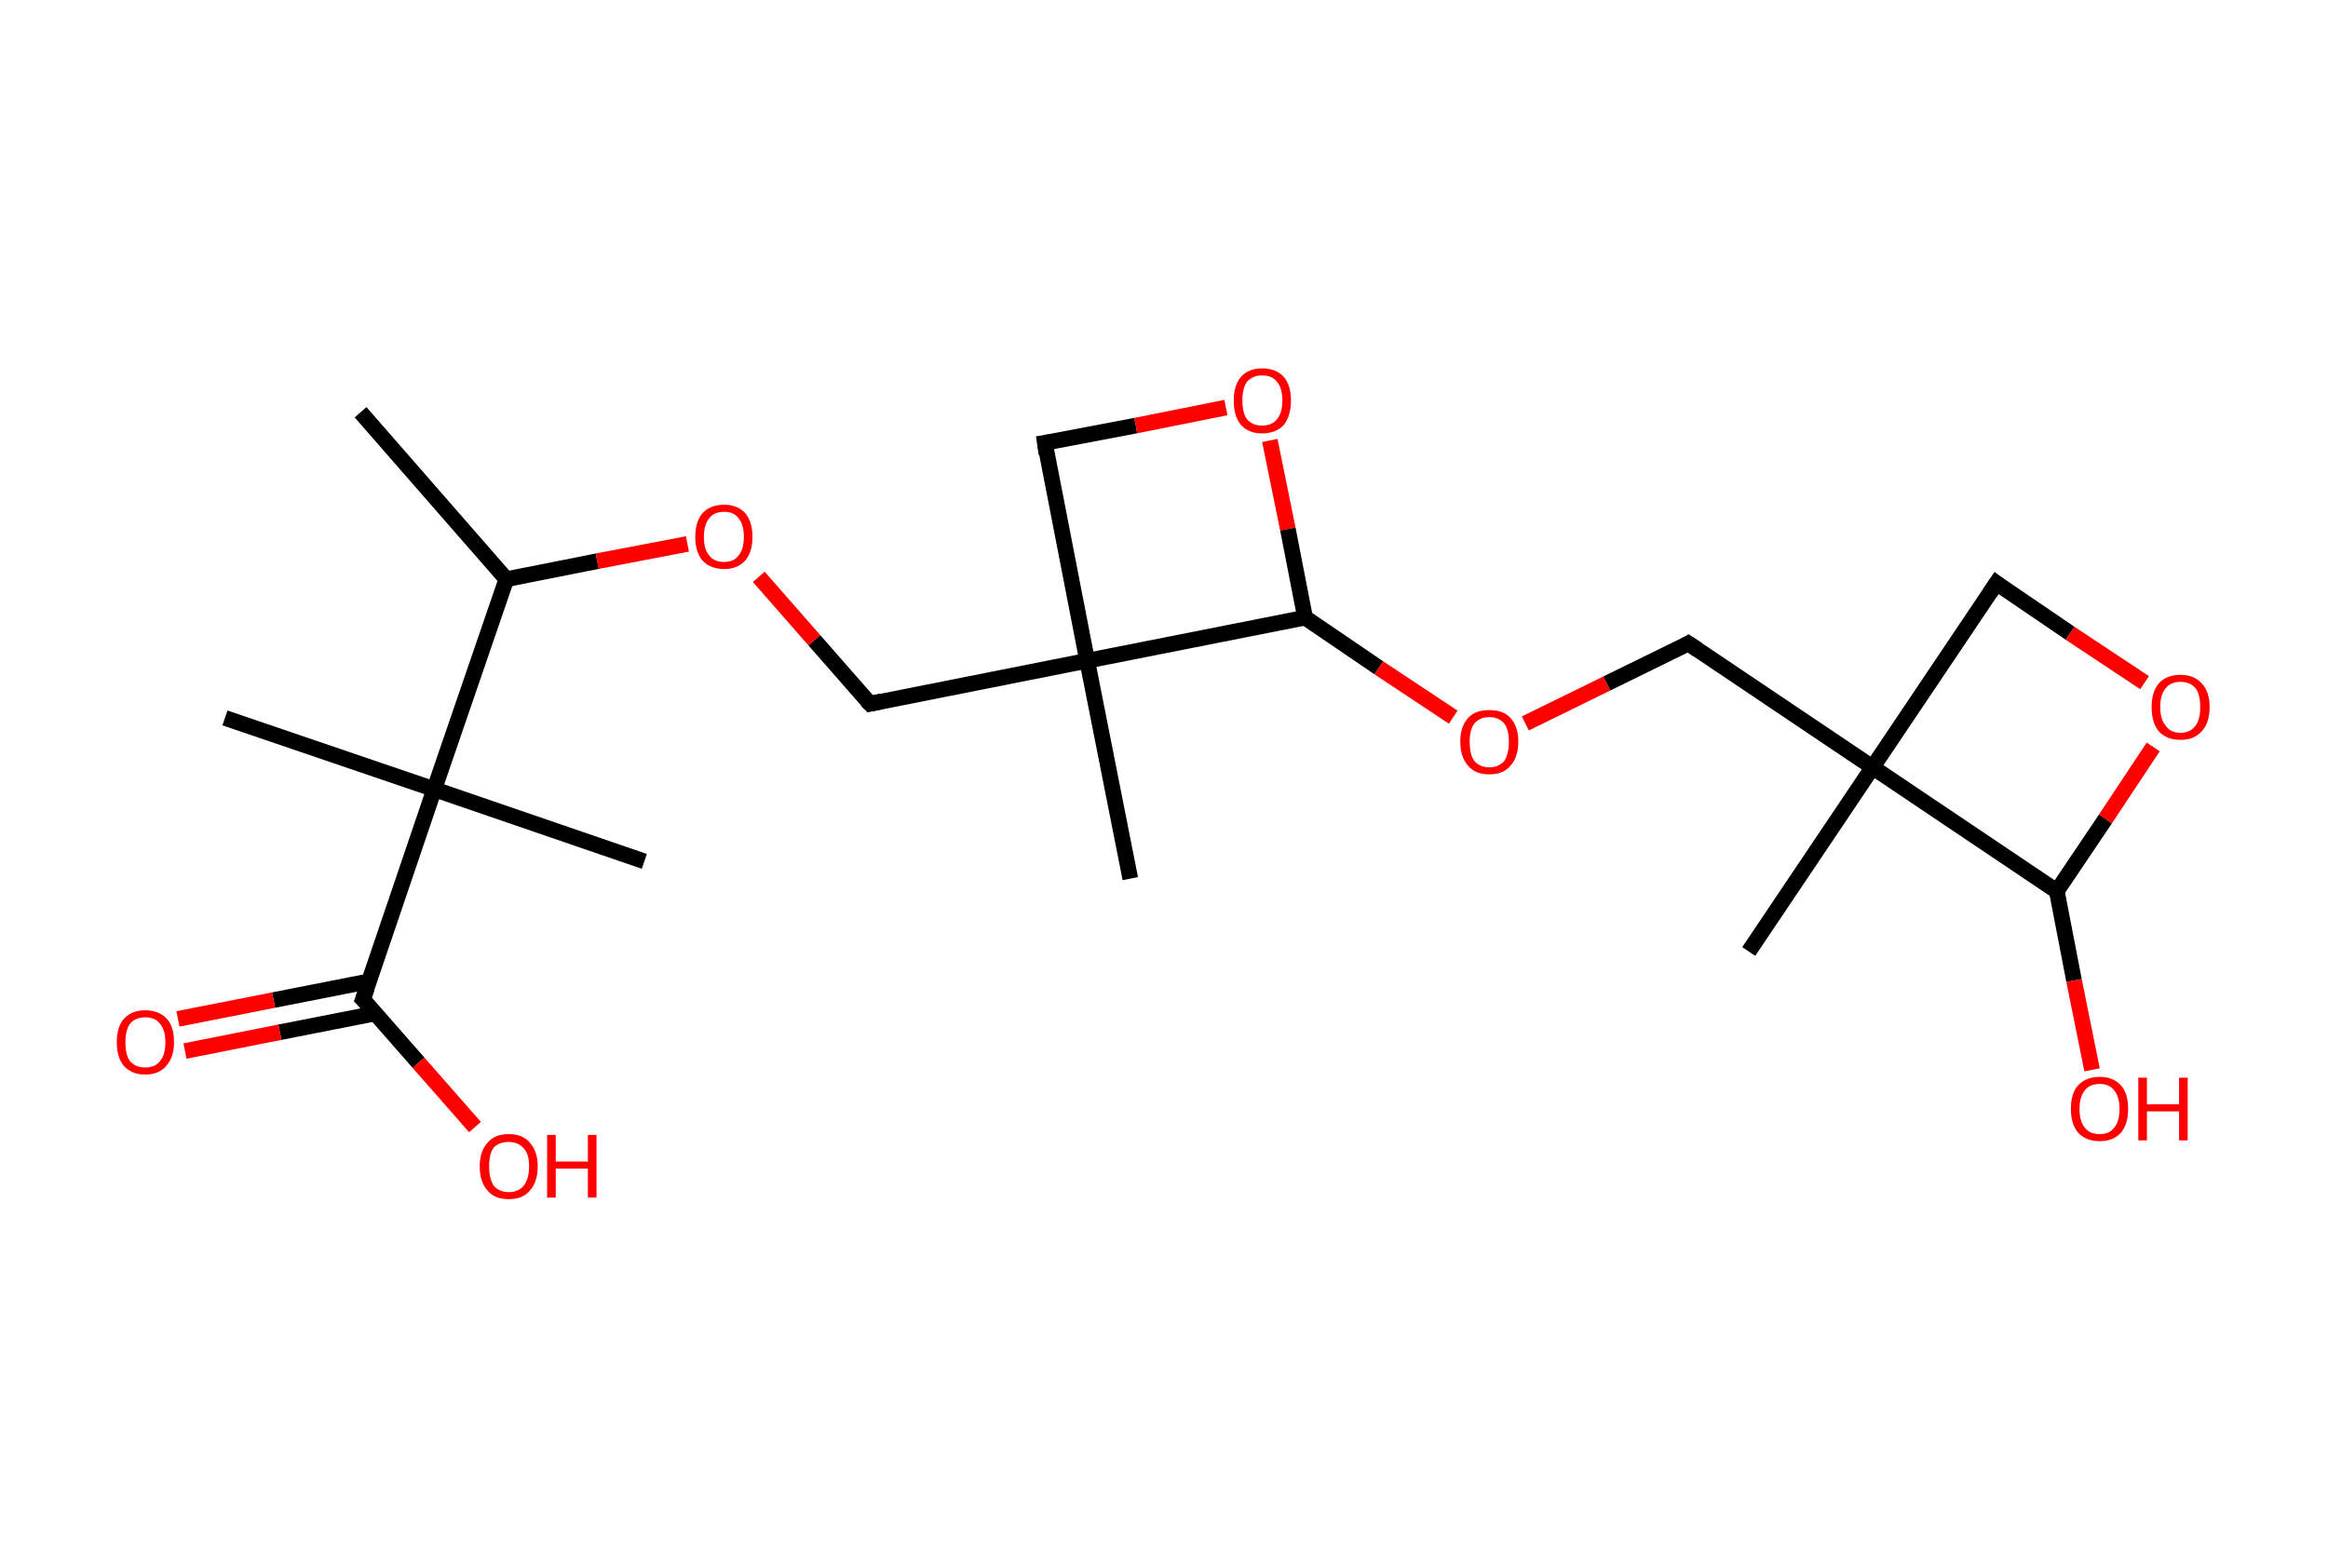 <?xml version='1.0' encoding='ASCII' standalone='yes'?>
<svg xmlns="http://www.w3.org/2000/svg" xmlns:rdkit="http://www.rdkit.org/xml" xmlns:xlink="http://www.w3.org/1999/xlink" version="1.1" baseProfile="full" xml:space="preserve" width="297px" height="200px" viewBox="0 0 297 200">
<!-- END OF HEADER -->
<rect style="opacity:1.0;fill:#FFFFFF;stroke:none" width="297.0" height="200.0" x="0.0" y="0.0"> </rect>
<path class="bond-0 atom-0 atom-1" d="M 46.0,52.6 L 64.6,73.9" style="fill:none;fill-rule:evenodd;stroke:#000000;stroke-width:2.0px;stroke-linecap:butt;stroke-linejoin:miter;stroke-opacity:1"/>
<path class="bond-1 atom-1 atom-2" d="M 64.6,73.9 L 76.2,71.6" style="fill:none;fill-rule:evenodd;stroke:#000000;stroke-width:2.0px;stroke-linecap:butt;stroke-linejoin:miter;stroke-opacity:1"/>
<path class="bond-1 atom-1 atom-2" d="M 76.2,71.6 L 87.7,69.4" style="fill:none;fill-rule:evenodd;stroke:#FF0000;stroke-width:2.0px;stroke-linecap:butt;stroke-linejoin:miter;stroke-opacity:1"/>
<path class="bond-2 atom-2 atom-3" d="M 96.8,73.6 L 103.9,81.7" style="fill:none;fill-rule:evenodd;stroke:#FF0000;stroke-width:2.0px;stroke-linecap:butt;stroke-linejoin:miter;stroke-opacity:1"/>
<path class="bond-2 atom-2 atom-3" d="M 103.9,81.7 L 111.0,89.8" style="fill:none;fill-rule:evenodd;stroke:#000000;stroke-width:2.0px;stroke-linecap:butt;stroke-linejoin:miter;stroke-opacity:1"/>
<path class="bond-3 atom-3 atom-4" d="M 111.0,89.8 L 138.7,84.3" style="fill:none;fill-rule:evenodd;stroke:#000000;stroke-width:2.0px;stroke-linecap:butt;stroke-linejoin:miter;stroke-opacity:1"/>
<path class="bond-4 atom-4 atom-5" d="M 138.7,84.3 L 144.2,112.1" style="fill:none;fill-rule:evenodd;stroke:#000000;stroke-width:2.0px;stroke-linecap:butt;stroke-linejoin:miter;stroke-opacity:1"/>
<path class="bond-5 atom-4 atom-6" d="M 138.7,84.3 L 133.3,56.5" style="fill:none;fill-rule:evenodd;stroke:#000000;stroke-width:2.0px;stroke-linecap:butt;stroke-linejoin:miter;stroke-opacity:1"/>
<path class="bond-6 atom-6 atom-7" d="M 133.3,56.5 L 144.9,54.3" style="fill:none;fill-rule:evenodd;stroke:#000000;stroke-width:2.0px;stroke-linecap:butt;stroke-linejoin:miter;stroke-opacity:1"/>
<path class="bond-6 atom-6 atom-7" d="M 144.9,54.3 L 156.4,52.0" style="fill:none;fill-rule:evenodd;stroke:#FF0000;stroke-width:2.0px;stroke-linecap:butt;stroke-linejoin:miter;stroke-opacity:1"/>
<path class="bond-7 atom-7 atom-8" d="M 162.0,56.2 L 164.3,67.5" style="fill:none;fill-rule:evenodd;stroke:#FF0000;stroke-width:2.0px;stroke-linecap:butt;stroke-linejoin:miter;stroke-opacity:1"/>
<path class="bond-7 atom-7 atom-8" d="M 164.3,67.5 L 166.5,78.8" style="fill:none;fill-rule:evenodd;stroke:#000000;stroke-width:2.0px;stroke-linecap:butt;stroke-linejoin:miter;stroke-opacity:1"/>
<path class="bond-8 atom-8 atom-9" d="M 166.5,78.8 L 175.9,85.2" style="fill:none;fill-rule:evenodd;stroke:#000000;stroke-width:2.0px;stroke-linecap:butt;stroke-linejoin:miter;stroke-opacity:1"/>
<path class="bond-8 atom-8 atom-9" d="M 175.9,85.2 L 185.4,91.5" style="fill:none;fill-rule:evenodd;stroke:#FF0000;stroke-width:2.0px;stroke-linecap:butt;stroke-linejoin:miter;stroke-opacity:1"/>
<path class="bond-9 atom-9 atom-10" d="M 194.6,92.3 L 205.0,87.2" style="fill:none;fill-rule:evenodd;stroke:#FF0000;stroke-width:2.0px;stroke-linecap:butt;stroke-linejoin:miter;stroke-opacity:1"/>
<path class="bond-9 atom-9 atom-10" d="M 205.0,87.2 L 215.4,82.1" style="fill:none;fill-rule:evenodd;stroke:#000000;stroke-width:2.0px;stroke-linecap:butt;stroke-linejoin:miter;stroke-opacity:1"/>
<path class="bond-10 atom-10 atom-11" d="M 215.4,82.1 L 238.9,97.9" style="fill:none;fill-rule:evenodd;stroke:#000000;stroke-width:2.0px;stroke-linecap:butt;stroke-linejoin:miter;stroke-opacity:1"/>
<path class="bond-11 atom-11 atom-12" d="M 238.9,97.9 L 223.1,121.4" style="fill:none;fill-rule:evenodd;stroke:#000000;stroke-width:2.0px;stroke-linecap:butt;stroke-linejoin:miter;stroke-opacity:1"/>
<path class="bond-12 atom-11 atom-13" d="M 238.9,97.9 L 254.7,74.4" style="fill:none;fill-rule:evenodd;stroke:#000000;stroke-width:2.0px;stroke-linecap:butt;stroke-linejoin:miter;stroke-opacity:1"/>
<path class="bond-13 atom-13 atom-14" d="M 254.7,74.4 L 264.1,80.8" style="fill:none;fill-rule:evenodd;stroke:#000000;stroke-width:2.0px;stroke-linecap:butt;stroke-linejoin:miter;stroke-opacity:1"/>
<path class="bond-13 atom-13 atom-14" d="M 264.1,80.8 L 273.6,87.1" style="fill:none;fill-rule:evenodd;stroke:#FF0000;stroke-width:2.0px;stroke-linecap:butt;stroke-linejoin:miter;stroke-opacity:1"/>
<path class="bond-14 atom-14 atom-15" d="M 274.7,95.3 L 268.6,104.5" style="fill:none;fill-rule:evenodd;stroke:#FF0000;stroke-width:2.0px;stroke-linecap:butt;stroke-linejoin:miter;stroke-opacity:1"/>
<path class="bond-14 atom-14 atom-15" d="M 268.6,104.5 L 262.4,113.7" style="fill:none;fill-rule:evenodd;stroke:#000000;stroke-width:2.0px;stroke-linecap:butt;stroke-linejoin:miter;stroke-opacity:1"/>
<path class="bond-15 atom-15 atom-16" d="M 262.4,113.7 L 264.6,125.1" style="fill:none;fill-rule:evenodd;stroke:#000000;stroke-width:2.0px;stroke-linecap:butt;stroke-linejoin:miter;stroke-opacity:1"/>
<path class="bond-15 atom-15 atom-16" d="M 264.6,125.1 L 266.9,136.5" style="fill:none;fill-rule:evenodd;stroke:#FF0000;stroke-width:2.0px;stroke-linecap:butt;stroke-linejoin:miter;stroke-opacity:1"/>
<path class="bond-16 atom-1 atom-17" d="M 64.6,73.9 L 55.4,100.7" style="fill:none;fill-rule:evenodd;stroke:#000000;stroke-width:2.0px;stroke-linecap:butt;stroke-linejoin:miter;stroke-opacity:1"/>
<path class="bond-17 atom-17 atom-18" d="M 55.4,100.7 L 82.2,109.9" style="fill:none;fill-rule:evenodd;stroke:#000000;stroke-width:2.0px;stroke-linecap:butt;stroke-linejoin:miter;stroke-opacity:1"/>
<path class="bond-18 atom-17 atom-19" d="M 55.4,100.7 L 28.7,91.6" style="fill:none;fill-rule:evenodd;stroke:#000000;stroke-width:2.0px;stroke-linecap:butt;stroke-linejoin:miter;stroke-opacity:1"/>
<path class="bond-19 atom-17 atom-20" d="M 55.4,100.7 L 46.3,127.5" style="fill:none;fill-rule:evenodd;stroke:#000000;stroke-width:2.0px;stroke-linecap:butt;stroke-linejoin:miter;stroke-opacity:1"/>
<path class="bond-20 atom-20 atom-21" d="M 47.1,125.2 L 34.9,127.6" style="fill:none;fill-rule:evenodd;stroke:#000000;stroke-width:2.0px;stroke-linecap:butt;stroke-linejoin:miter;stroke-opacity:1"/>
<path class="bond-20 atom-20 atom-21" d="M 34.9,127.6 L 22.7,130.0" style="fill:none;fill-rule:evenodd;stroke:#FF0000;stroke-width:2.0px;stroke-linecap:butt;stroke-linejoin:miter;stroke-opacity:1"/>
<path class="bond-20 atom-20 atom-21" d="M 47.9,129.3 L 35.7,131.7" style="fill:none;fill-rule:evenodd;stroke:#000000;stroke-width:2.0px;stroke-linecap:butt;stroke-linejoin:miter;stroke-opacity:1"/>
<path class="bond-20 atom-20 atom-21" d="M 35.7,131.7 L 23.6,134.1" style="fill:none;fill-rule:evenodd;stroke:#FF0000;stroke-width:2.0px;stroke-linecap:butt;stroke-linejoin:miter;stroke-opacity:1"/>
<path class="bond-21 atom-20 atom-22" d="M 46.3,127.5 L 53.4,135.6" style="fill:none;fill-rule:evenodd;stroke:#000000;stroke-width:2.0px;stroke-linecap:butt;stroke-linejoin:miter;stroke-opacity:1"/>
<path class="bond-21 atom-20 atom-22" d="M 53.4,135.6 L 60.6,143.8" style="fill:none;fill-rule:evenodd;stroke:#FF0000;stroke-width:2.0px;stroke-linecap:butt;stroke-linejoin:miter;stroke-opacity:1"/>
<path class="bond-22 atom-8 atom-4" d="M 166.5,78.8 L 138.7,84.3" style="fill:none;fill-rule:evenodd;stroke:#000000;stroke-width:2.0px;stroke-linecap:butt;stroke-linejoin:miter;stroke-opacity:1"/>
<path class="bond-23 atom-15 atom-11" d="M 262.4,113.7 L 238.9,97.9" style="fill:none;fill-rule:evenodd;stroke:#000000;stroke-width:2.0px;stroke-linecap:butt;stroke-linejoin:miter;stroke-opacity:1"/>
<path d="M 110.6,89.4 L 111.0,89.8 L 112.4,89.5" style="fill:none;stroke:#000000;stroke-width:2.0px;stroke-linecap:butt;stroke-linejoin:miter;stroke-opacity:1;"/>
<path d="M 133.5,57.9 L 133.3,56.5 L 133.9,56.4" style="fill:none;stroke:#000000;stroke-width:2.0px;stroke-linecap:butt;stroke-linejoin:miter;stroke-opacity:1;"/>
<path d="M 214.9,82.4 L 215.4,82.1 L 216.6,82.9" style="fill:none;stroke:#000000;stroke-width:2.0px;stroke-linecap:butt;stroke-linejoin:miter;stroke-opacity:1;"/>
<path d="M 253.9,75.6 L 254.7,74.4 L 255.1,74.7" style="fill:none;stroke:#000000;stroke-width:2.0px;stroke-linecap:butt;stroke-linejoin:miter;stroke-opacity:1;"/>
<path d="M 46.8,126.1 L 46.3,127.5 L 46.7,127.9" style="fill:none;stroke:#000000;stroke-width:2.0px;stroke-linecap:butt;stroke-linejoin:miter;stroke-opacity:1;"/>
<path class="atom-2" d="M 88.7 68.5 Q 88.7 66.6, 89.6 65.5 Q 90.6 64.4, 92.4 64.4 Q 94.1 64.4, 95.1 65.5 Q 96.0 66.6, 96.0 68.5 Q 96.0 70.4, 95.1 71.5 Q 94.1 72.6, 92.4 72.6 Q 90.6 72.6, 89.6 71.5 Q 88.7 70.4, 88.7 68.5 M 92.4 71.7 Q 93.6 71.7, 94.2 70.9 Q 94.9 70.1, 94.9 68.5 Q 94.9 66.9, 94.2 66.1 Q 93.6 65.3, 92.4 65.3 Q 91.1 65.3, 90.5 66.1 Q 89.8 66.9, 89.8 68.5 Q 89.8 70.1, 90.5 70.9 Q 91.1 71.7, 92.4 71.7 " fill="#FF0000"/>
<path class="atom-7" d="M 157.4 51.1 Q 157.4 49.2, 158.3 48.1 Q 159.3 47.0, 161.0 47.0 Q 162.8 47.0, 163.8 48.1 Q 164.7 49.2, 164.7 51.1 Q 164.7 53.0, 163.8 54.2 Q 162.8 55.3, 161.0 55.3 Q 159.3 55.3, 158.3 54.2 Q 157.4 53.1, 157.4 51.1 M 161.0 54.3 Q 162.3 54.3, 162.9 53.5 Q 163.6 52.7, 163.6 51.1 Q 163.6 49.5, 162.9 48.7 Q 162.3 47.9, 161.0 47.9 Q 159.8 47.9, 159.1 48.7 Q 158.5 49.5, 158.5 51.1 Q 158.5 52.7, 159.1 53.5 Q 159.8 54.3, 161.0 54.3 " fill="#FF0000"/>
<path class="atom-9" d="M 186.3 94.6 Q 186.3 92.7, 187.3 91.6 Q 188.2 90.6, 190.0 90.6 Q 191.8 90.6, 192.7 91.6 Q 193.7 92.7, 193.7 94.6 Q 193.7 96.6, 192.7 97.7 Q 191.8 98.8, 190.0 98.8 Q 188.2 98.8, 187.3 97.7 Q 186.3 96.6, 186.3 94.6 M 190.0 97.9 Q 191.2 97.9, 191.9 97.1 Q 192.5 96.2, 192.5 94.6 Q 192.5 93.1, 191.9 92.3 Q 191.2 91.5, 190.0 91.5 Q 188.8 91.5, 188.1 92.3 Q 187.5 93.1, 187.5 94.6 Q 187.5 96.3, 188.1 97.1 Q 188.8 97.9, 190.0 97.9 " fill="#FF0000"/>
<path class="atom-14" d="M 274.5 90.2 Q 274.5 88.3, 275.4 87.2 Q 276.4 86.1, 278.2 86.1 Q 279.9 86.1, 280.9 87.2 Q 281.9 88.3, 281.9 90.2 Q 281.9 92.2, 280.9 93.3 Q 279.9 94.4, 278.2 94.4 Q 276.4 94.4, 275.4 93.3 Q 274.5 92.2, 274.5 90.2 M 278.2 93.5 Q 279.4 93.5, 280.1 92.6 Q 280.7 91.8, 280.7 90.2 Q 280.7 88.6, 280.1 87.8 Q 279.4 87.0, 278.2 87.0 Q 276.9 87.0, 276.3 87.8 Q 275.6 88.6, 275.6 90.2 Q 275.6 91.8, 276.3 92.6 Q 276.9 93.5, 278.2 93.5 " fill="#FF0000"/>
<path class="atom-16" d="M 264.2 141.5 Q 264.2 139.5, 265.1 138.5 Q 266.1 137.4, 267.9 137.4 Q 269.6 137.4, 270.6 138.5 Q 271.5 139.5, 271.5 141.5 Q 271.5 143.4, 270.6 144.5 Q 269.6 145.6, 267.9 145.6 Q 266.1 145.6, 265.1 144.5 Q 264.2 143.4, 264.2 141.5 M 267.9 144.7 Q 269.1 144.7, 269.7 143.9 Q 270.4 143.1, 270.4 141.5 Q 270.4 139.9, 269.7 139.1 Q 269.1 138.3, 267.9 138.3 Q 266.6 138.3, 266.0 139.1 Q 265.3 139.9, 265.3 141.5 Q 265.3 143.1, 266.0 143.9 Q 266.6 144.7, 267.9 144.7 " fill="#FF0000"/>
<path class="atom-16" d="M 272.8 137.5 L 273.9 137.5 L 273.9 140.9 L 278.0 140.9 L 278.0 137.5 L 279.1 137.5 L 279.1 145.5 L 278.0 145.5 L 278.0 141.8 L 273.9 141.8 L 273.9 145.5 L 272.8 145.5 L 272.8 137.5 " fill="#FF0000"/>
<path class="atom-21" d="M 14.9 133.0 Q 14.9 131.0, 15.8 130.0 Q 16.8 128.9, 18.5 128.9 Q 20.3 128.9, 21.3 130.0 Q 22.2 131.0, 22.2 133.0 Q 22.2 134.9, 21.2 136.0 Q 20.3 137.1, 18.5 137.1 Q 16.8 137.1, 15.8 136.0 Q 14.9 134.9, 14.9 133.0 M 18.5 136.2 Q 19.8 136.2, 20.4 135.4 Q 21.1 134.6, 21.1 133.0 Q 21.1 131.4, 20.4 130.6 Q 19.8 129.8, 18.5 129.8 Q 17.3 129.8, 16.6 130.6 Q 16.0 131.4, 16.0 133.0 Q 16.0 134.6, 16.6 135.4 Q 17.3 136.2, 18.5 136.2 " fill="#FF0000"/>
<path class="atom-22" d="M 61.2 148.8 Q 61.2 146.9, 62.2 145.8 Q 63.1 144.7, 64.9 144.7 Q 66.7 144.7, 67.6 145.8 Q 68.6 146.9, 68.6 148.8 Q 68.6 150.8, 67.6 151.9 Q 66.7 153.0, 64.9 153.0 Q 63.1 153.0, 62.2 151.9 Q 61.2 150.8, 61.2 148.8 M 64.9 152.1 Q 66.1 152.1, 66.8 151.3 Q 67.5 150.4, 67.5 148.8 Q 67.5 147.2, 66.8 146.5 Q 66.1 145.7, 64.9 145.7 Q 63.7 145.7, 63.0 146.4 Q 62.4 147.2, 62.4 148.8 Q 62.4 150.4, 63.0 151.3 Q 63.7 152.1, 64.9 152.1 " fill="#FF0000"/>
<path class="atom-22" d="M 69.8 144.8 L 70.9 144.8 L 70.9 148.2 L 75.0 148.2 L 75.0 144.8 L 76.1 144.8 L 76.1 152.8 L 75.0 152.8 L 75.0 149.1 L 70.9 149.1 L 70.9 152.8 L 69.8 152.8 L 69.8 144.8 " fill="#FF0000"/>
</svg>
